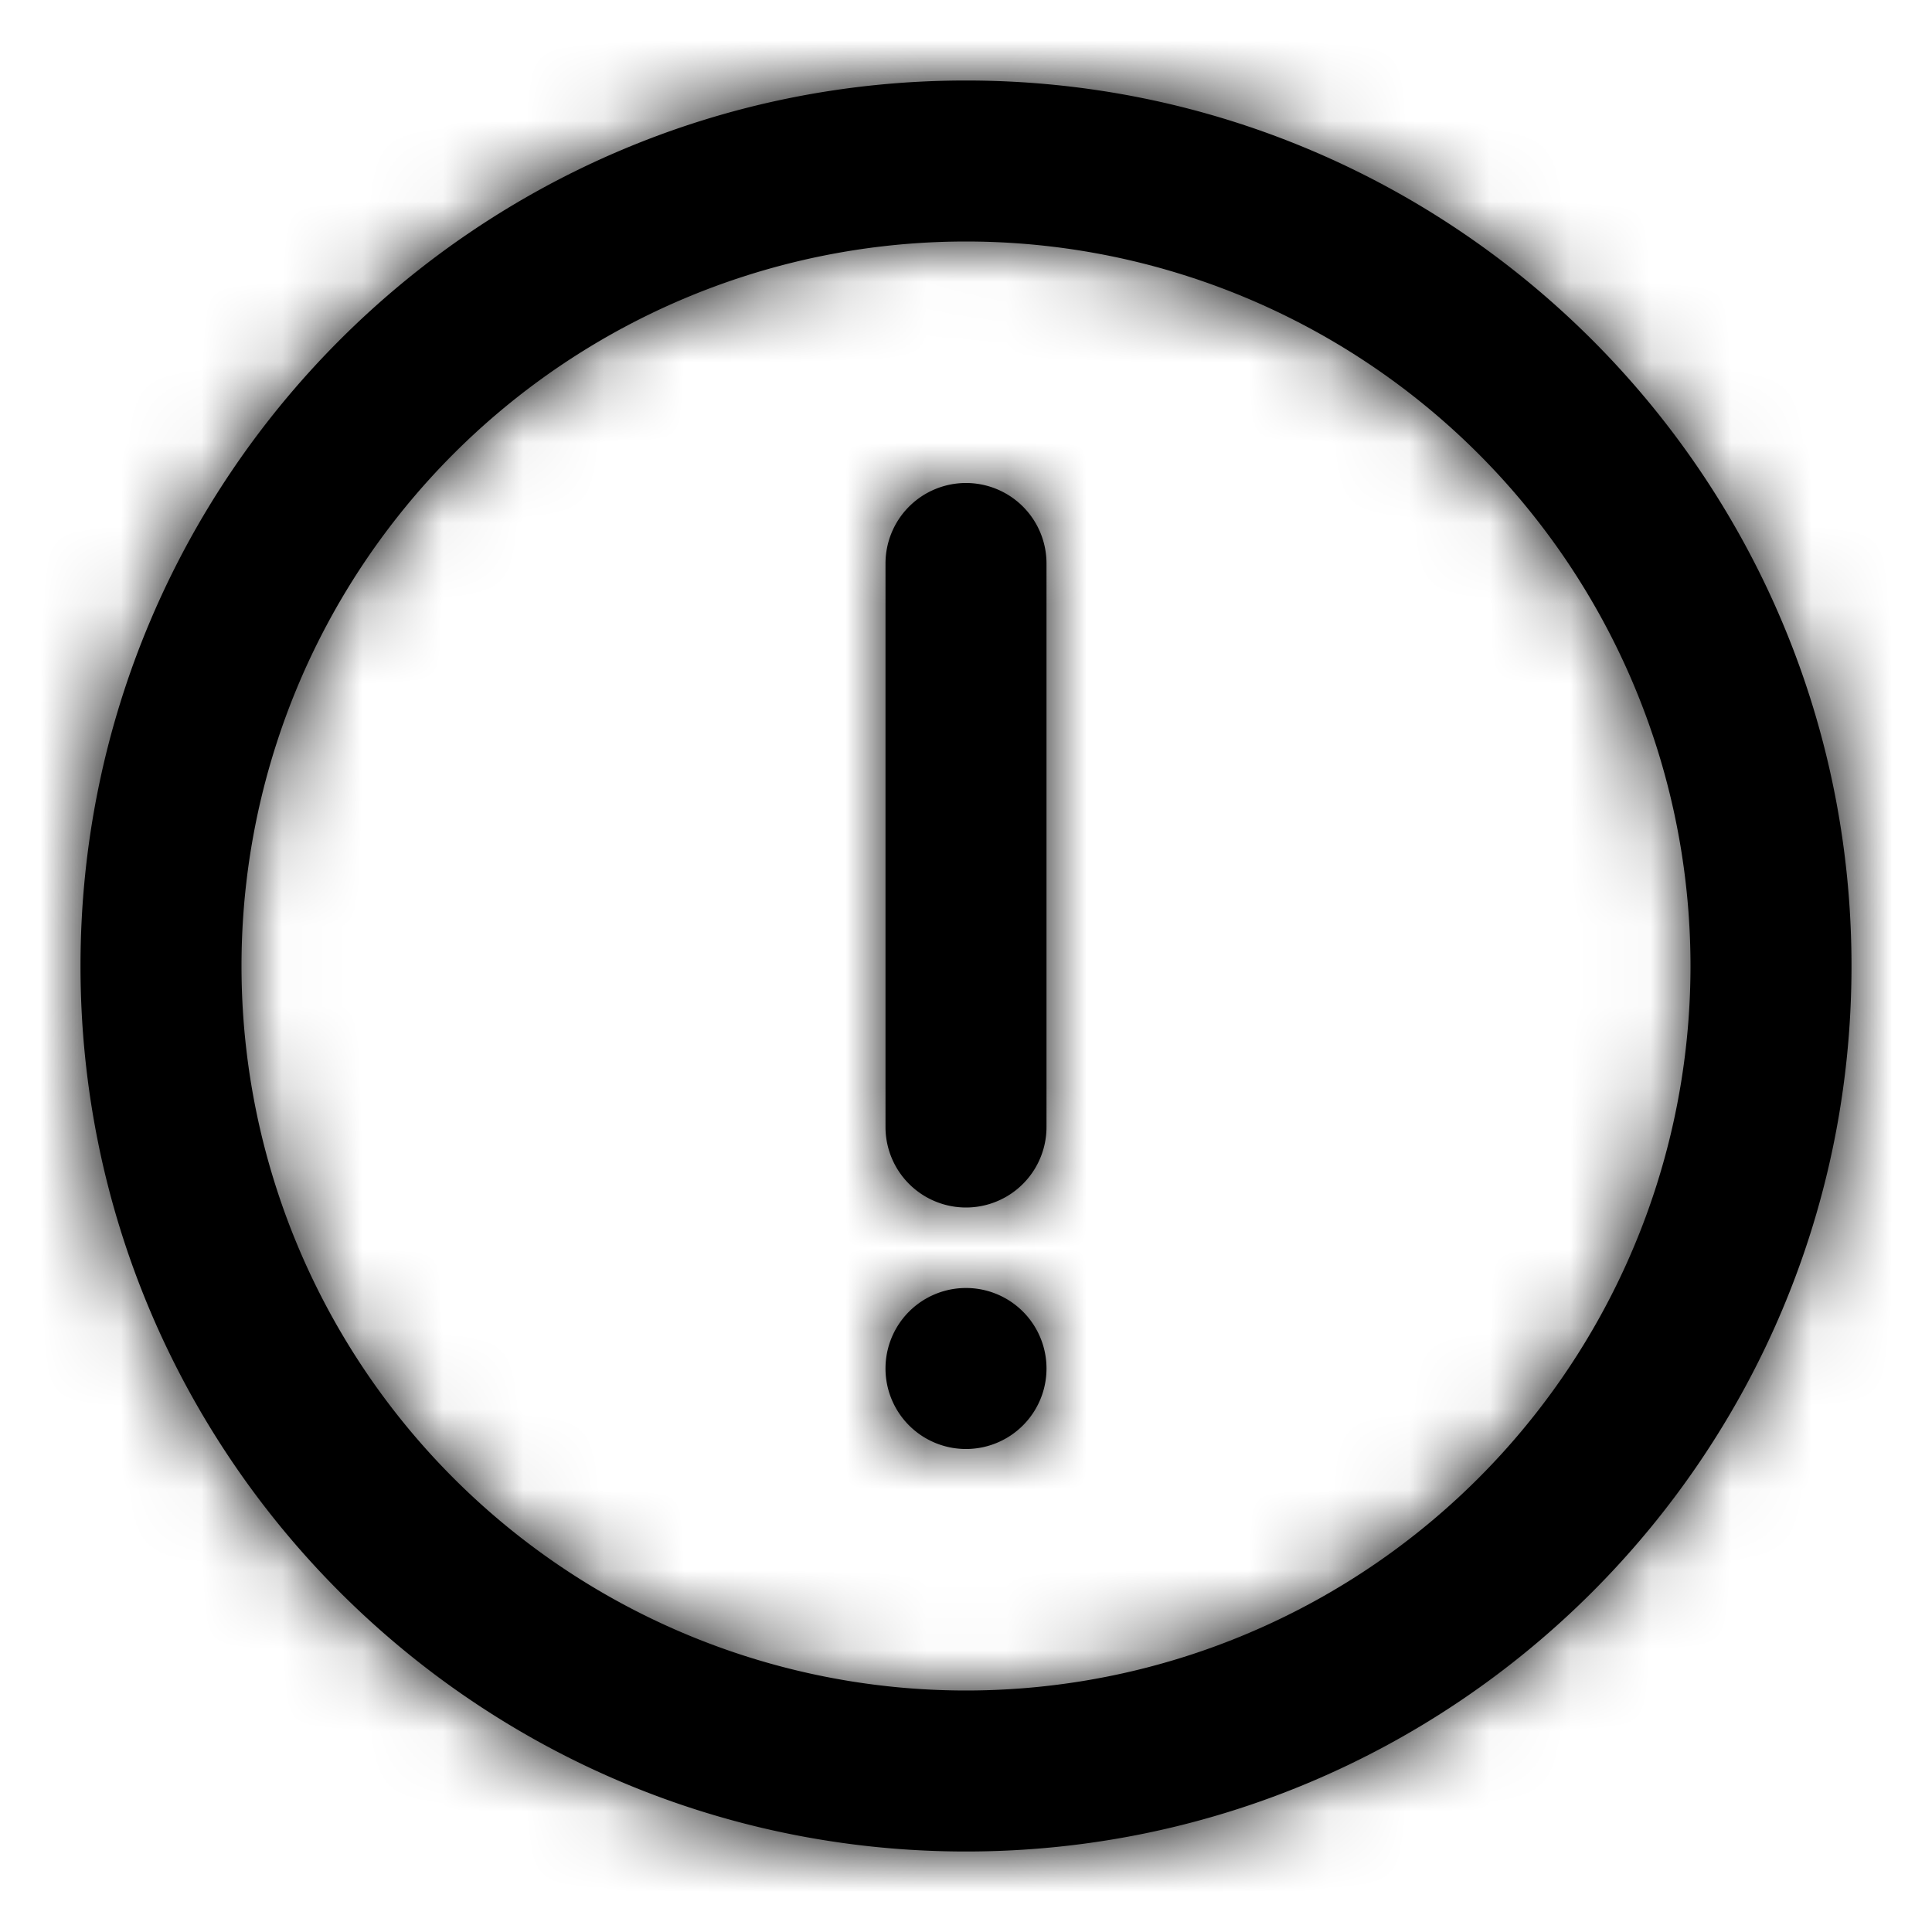 <?xml version="1.0" encoding="UTF-8"?>
<svg width="24" height="24" viewBox="0 0 24 24" xmlns="http://www.w3.org/2000/svg" xmlns:xlink="http://www.w3.org/1999/xlink">
    <title>icon/ic-warning</title>
    <defs>
        <path d="M12 1c6.075 0 11 4.925 11 11s-4.925 11-11 11S1 18.075 1 12 5.925 1 12 1zm0 2a9 9 0 1 0 0 18 9 9 0 0 0 0-18zm0 13a1 1 0 1 1 0 2 1 1 0 0 1 0-2zm0-10a1 1 0 0 1 1 1v7a1 1 0 0 1-2 0V7a1 1 0 0 1 1-1z" id="a"/>
    </defs>
    <g fill="none" fill-rule="evenodd">
        <mask id="b" fill="#000000">
            <use xlink:href="#a"/>
        </mask>
        <use fill="#000000" fill-rule="nonzero" xlink:href="#a"/>
        <g mask="url(#b)" fill="#000000">
            <path d="M0 0h24v24H0z"/>
        </g>
    </g>
</svg>
